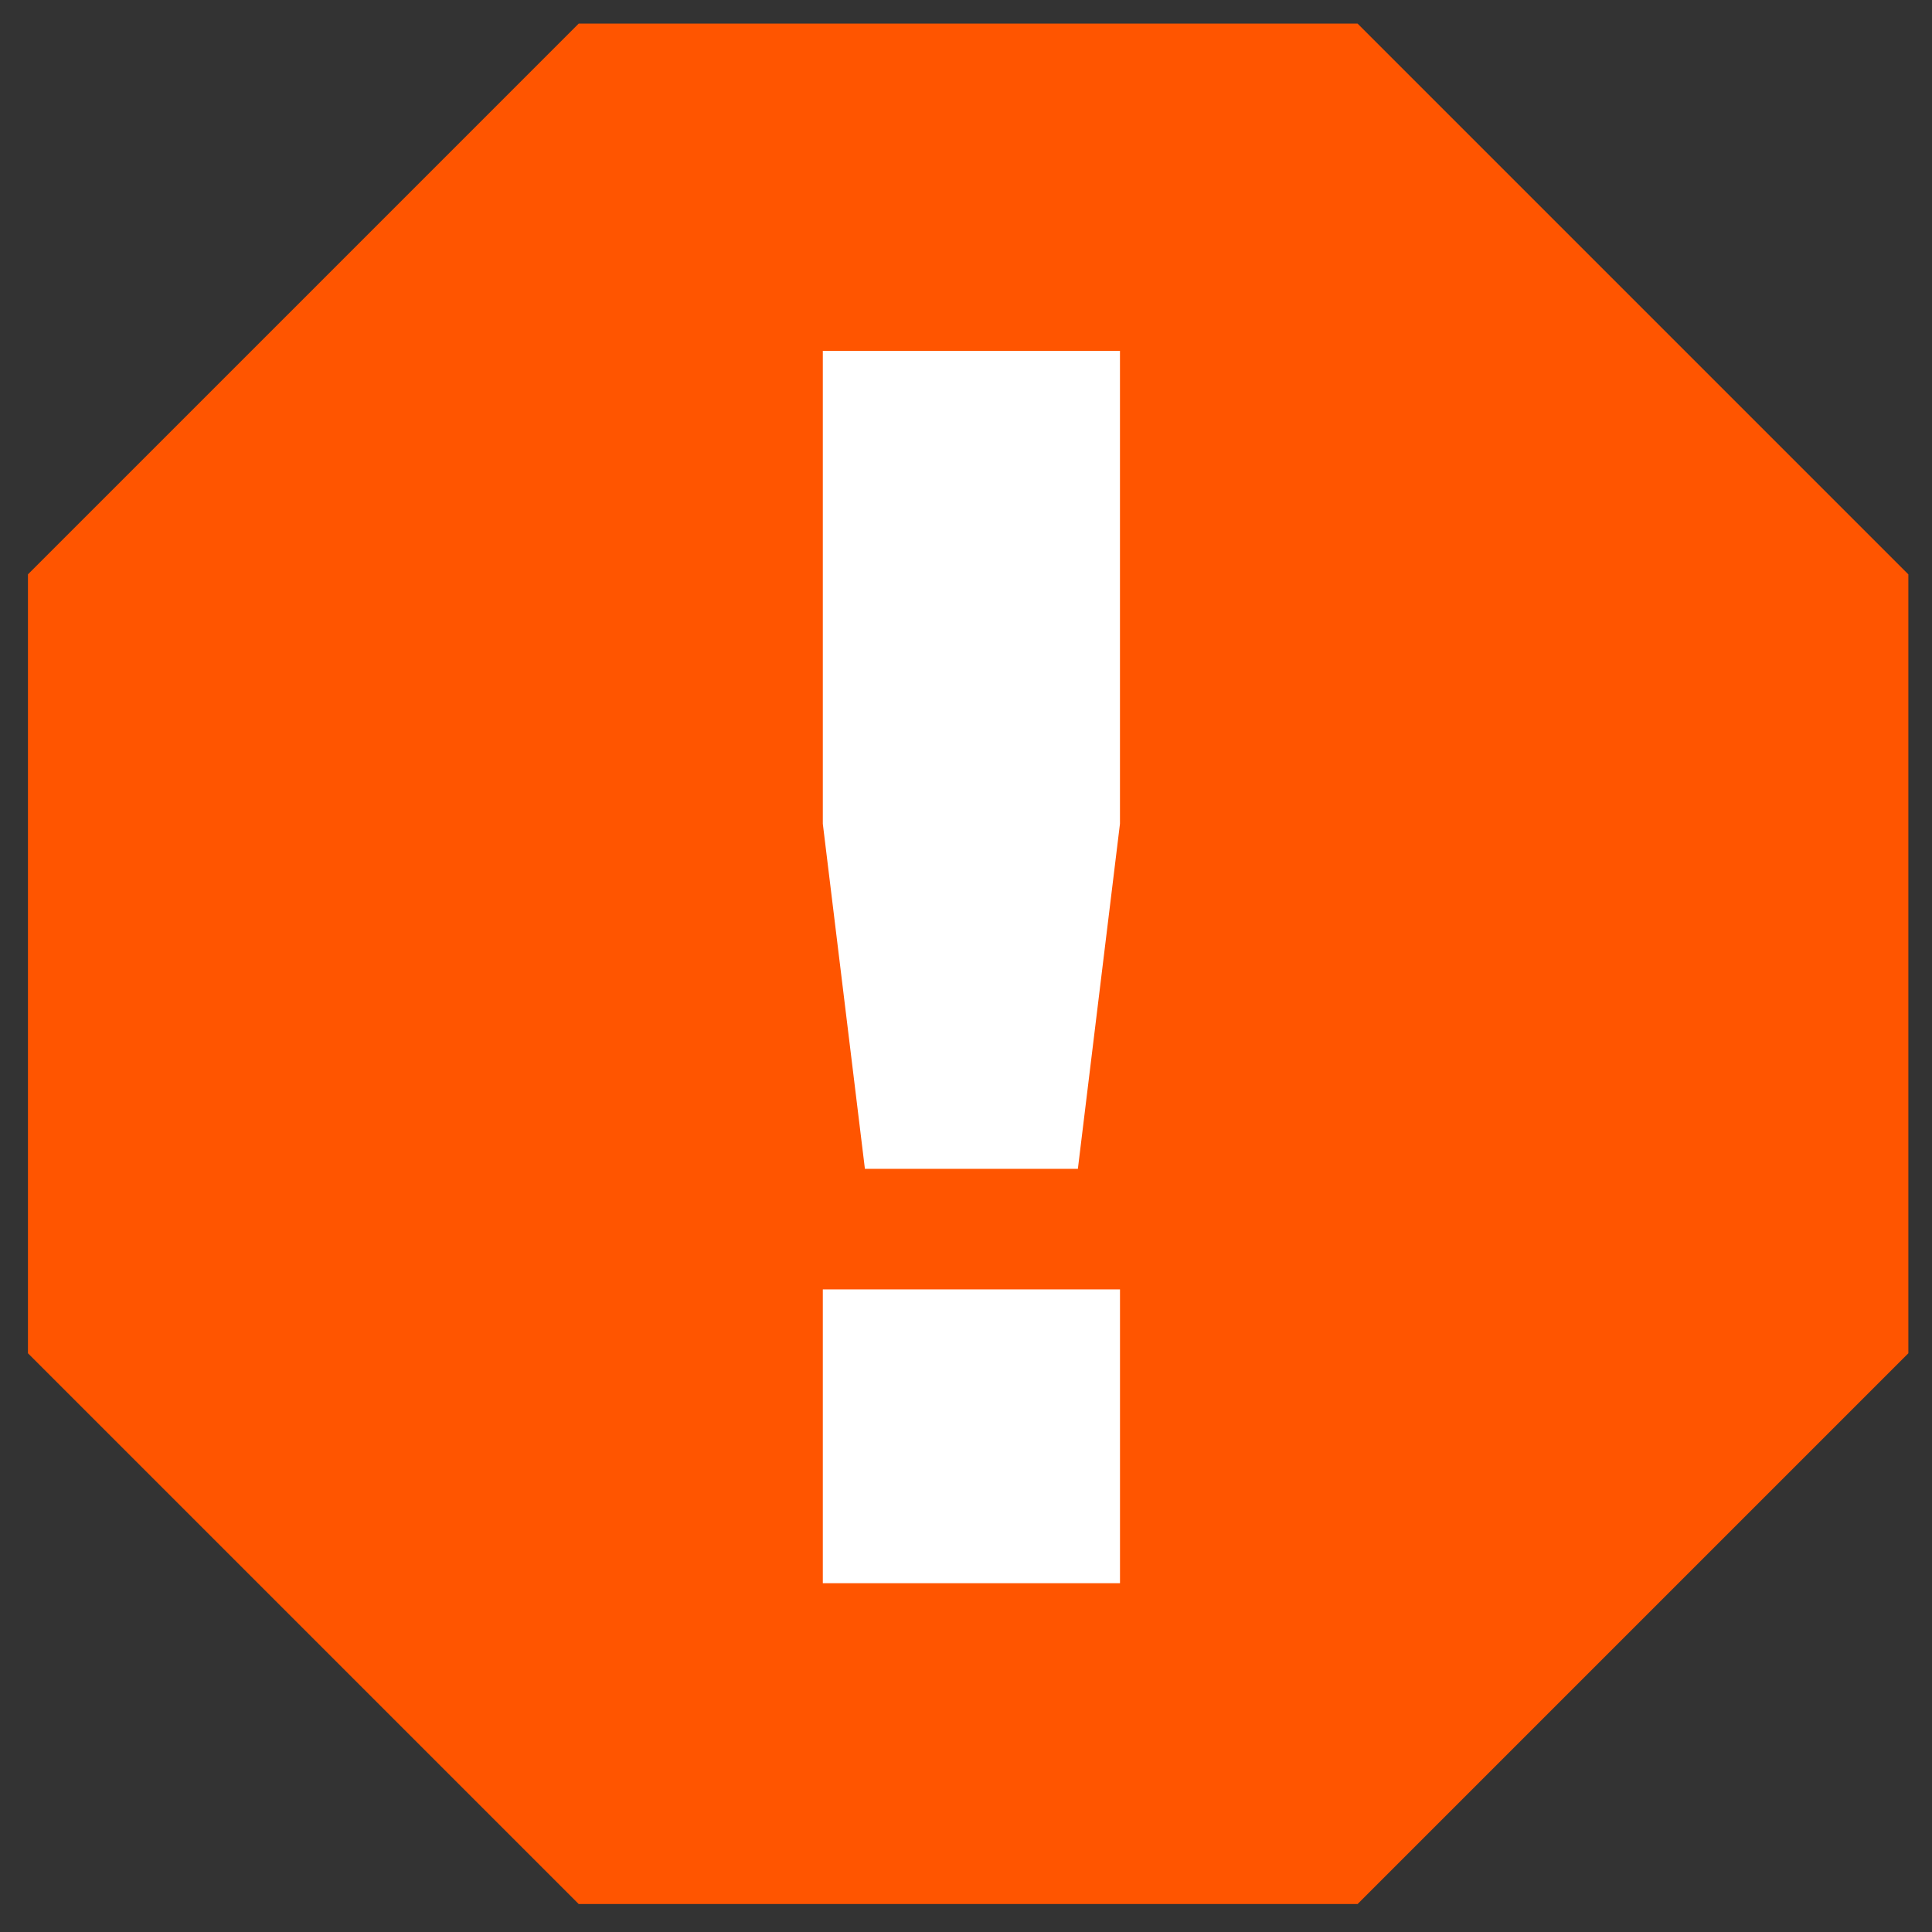 <svg xmlns:dc="http://purl.org/dc/elements/1.1/" xmlns:cc="http://creativecommons.org/ns#" xmlns:svg="http://www.w3.org/2000/svg" xmlns="http://www.w3.org/2000/svg" version="1.1" width="32" height="32" viewBox="0 0 72.249 72.249" id="sign-crit-error-svg" xml:space="preserve" style="fill-rule:evenodd">
  <rect x="0" y="0" width="72.249" height="72.249" fill="#333333" stroke="none"/>
  <defs id="defs4">
    <style type="text/css" id="style6" />
  </defs>
  <g transform="translate(0,-527.751)" id="Layer_x0020_1">
    <g id="text2990" style="fill:#000000;fill-opacity:1;stroke:none;">
      <g id="g3787">
        <g transform="translate(0,-5.185683e-6)" id="_163089376" style="fill-rule:evenodd">
          <g id="g3878">
            <polygon points="300,7 421.365,7 507.182,92.818 593,178.636 593,300 593,421.365 507.182,507.182 421.364,593 300,593 178.635,593 92.818,507.182 7,421.365 7,300 7,178.635 92.818,92.818 178.635,7 " transform="matrix(0.12,0,0,0.12,0.205,527.794)" id="_163088416" style="fill:#ff5500;fill-opacity:1;fill-rule:evenodd" />
          </g>
        </g>
        <path d="m 30.769,540.871 11.113,0 0,17.687 -1.574,12.903 -7.964,0 -1.574,-12.903 0,-17.687 m 0,35.097 11.113,0 0,10.989 -11.113,0 0,-10.989" id="path3014" style="fill:#ffffff;fill-opacity:1;" />
      </g>
    </g>
  </g>
</svg>
